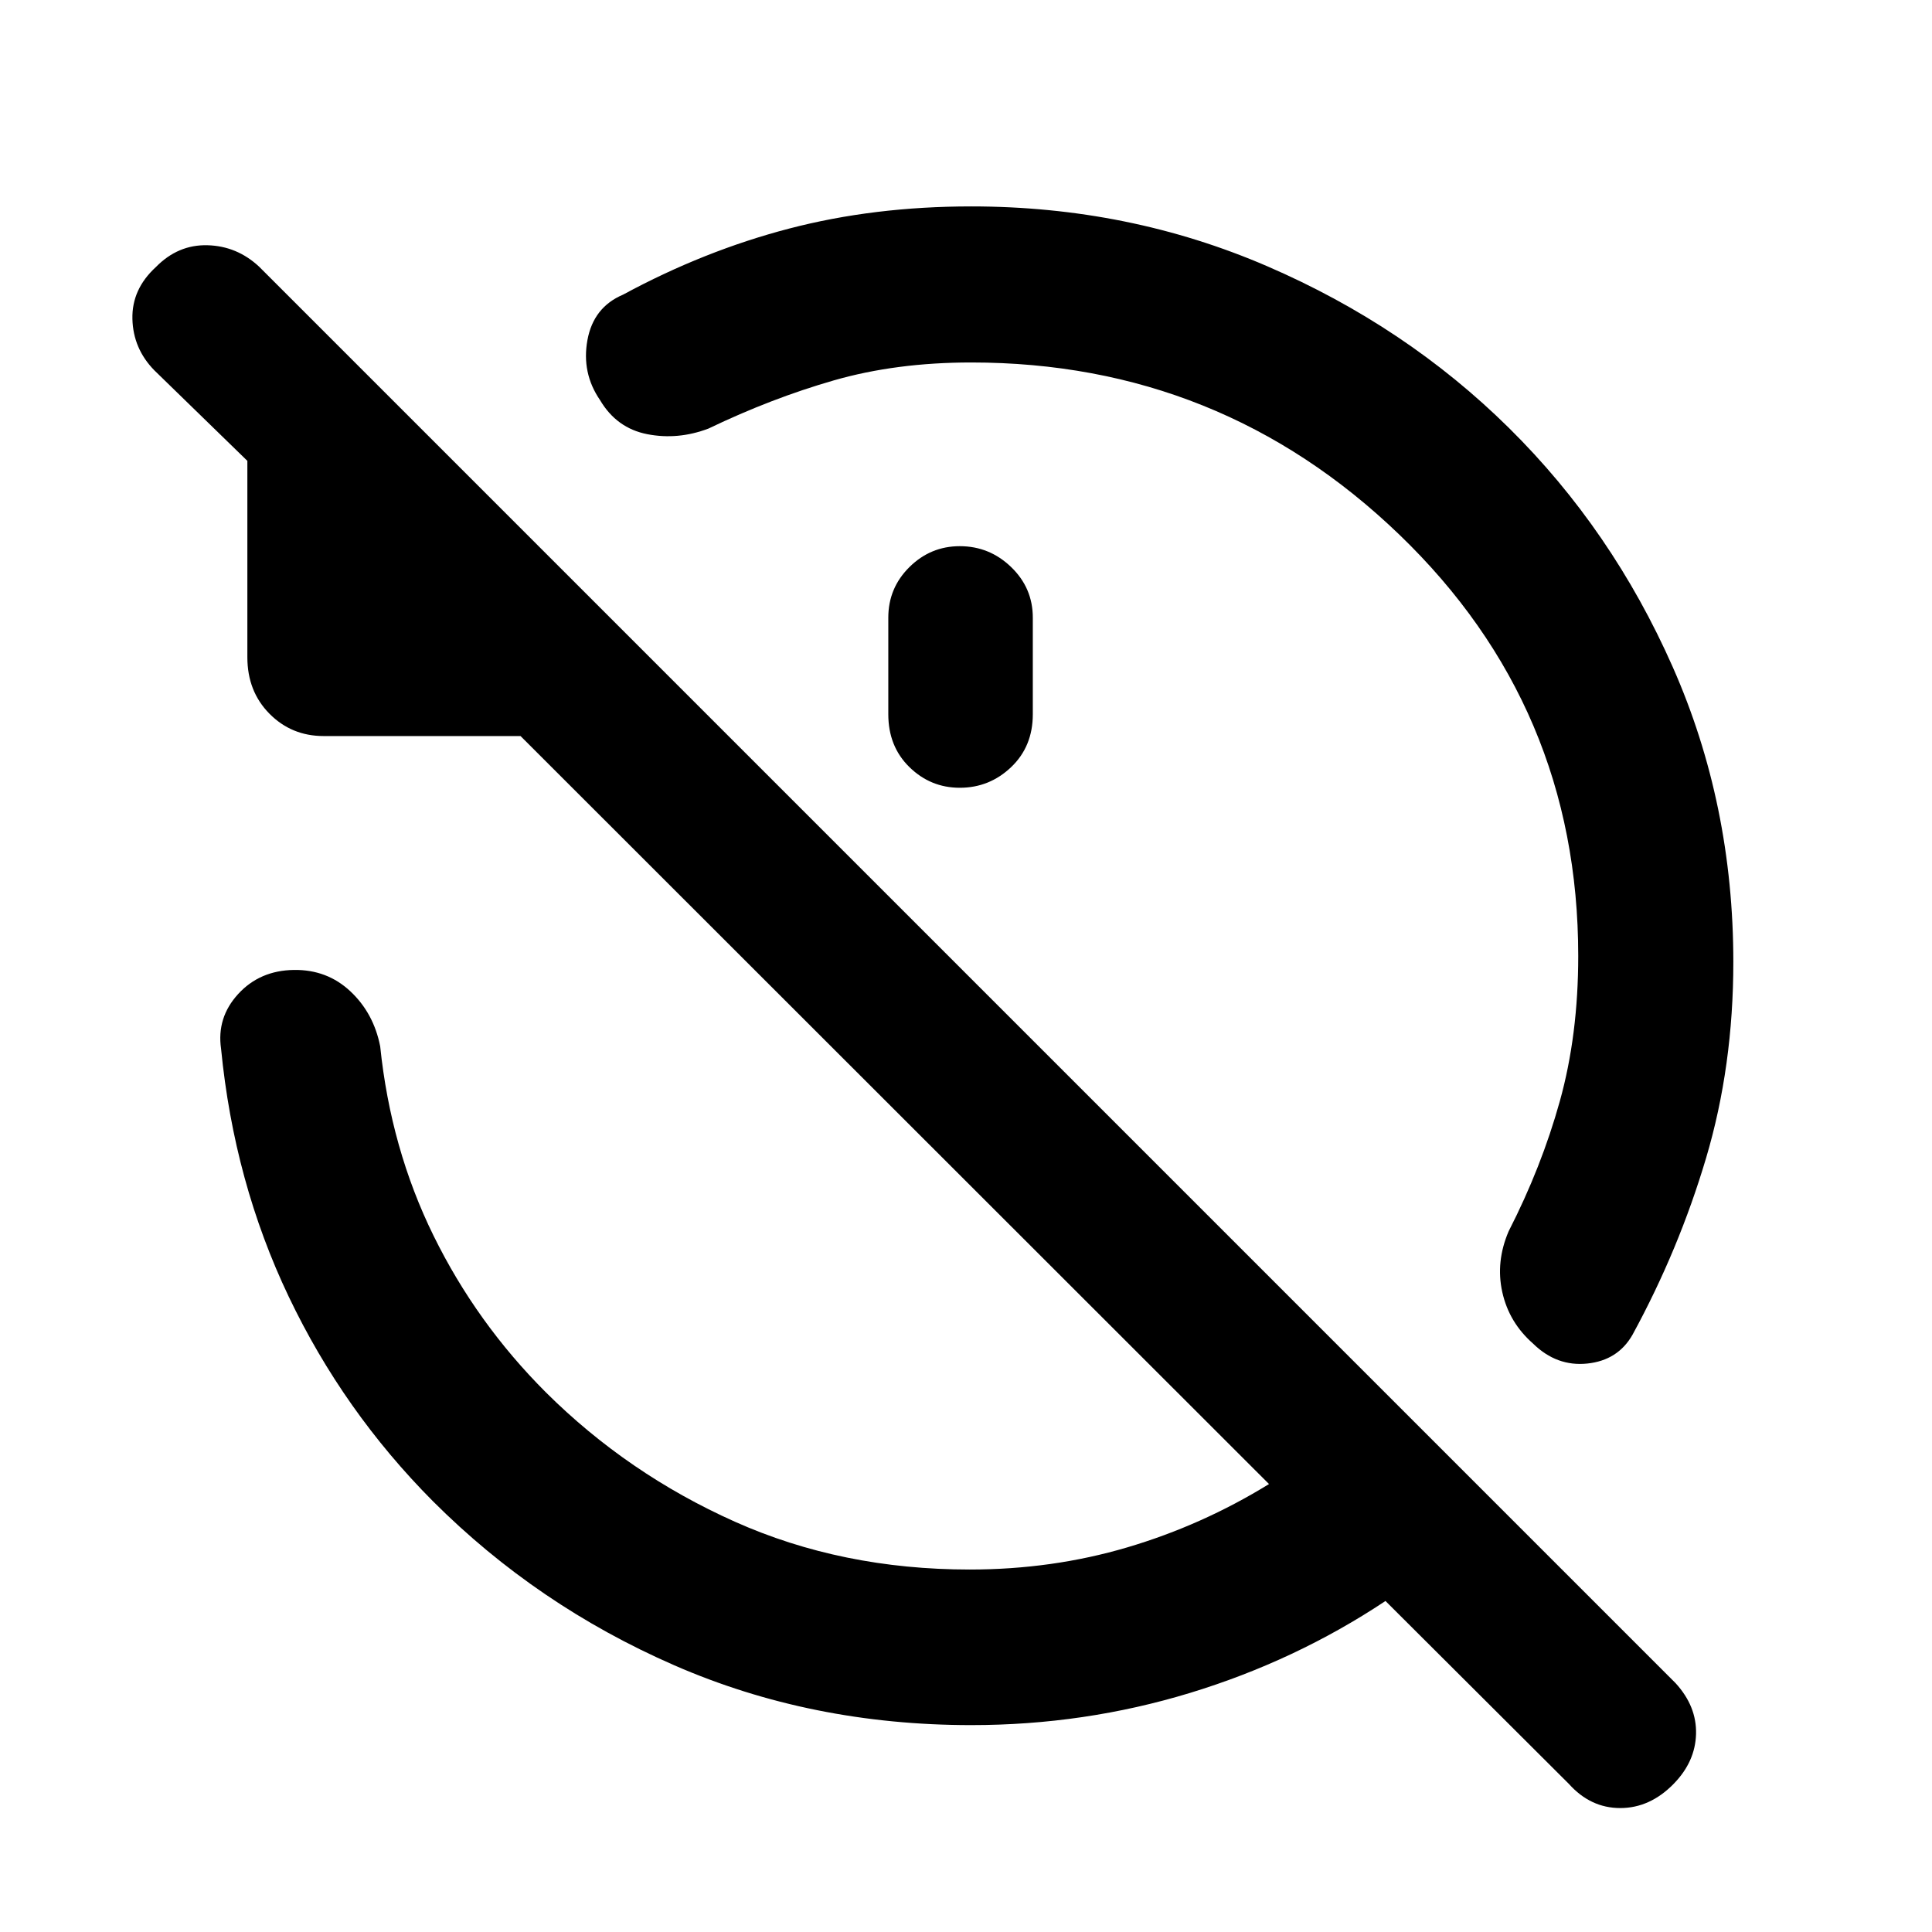 <svg xmlns="http://www.w3.org/2000/svg" height="48" viewBox="0 -960 960 960" width="48"><path d="M482.609-779.891q-37.326 0-68.294 8.902-30.967 8.902-62.293 23.946-15.196 5.76-30.413 2.782-15.218-2.978-23.457-16.935-9.239-13.478-6.261-29.815 2.979-16.337 17.696-22.576 40.283-21.804 82.489-32.826 42.207-11.022 90.533-11.022 78.239 0 147.097 29.739 68.859 29.739 120.098 80.359 51.239 50.62 81.359 118.739 30.12 68.12 30.12 146.598 0 51.804-13.522 97.37-13.522 45.565-36.565 87.847-7.239 12.718-22.457 14.316-15.217 1.597-26.935-9.881-11.956-10.478-15.315-25.576t3.163-30.294q16.283-31.804 25.424-64.63 9.141-32.826 9.141-72.152 0-123.804-88.902-209.348-88.902-85.543-212.706-85.543Zm-5.696 91.282q14.761 0 25.522 10.381 10.761 10.38 10.761 25.141v48q0 16-10.761 26.261t-25.522 10.261q-14.522 0-25.022-10.261-10.5-10.261-10.5-26.261v-48q0-14.761 10.5-25.141 10.5-10.381 25.022-10.381Zm5.696 585.805q-79.479 0-147.598-29.739-68.12-29.74-119.881-81.5-44.521-44.761-71.663-101.663-27.141-56.903-33.619-123.185-2.239-15.479 8.5-27.196 10.739-11.717 27.695-11.956 16.479-.24 28.055 10.619t14.815 27.337q5.239 50.804 26.522 94.109 21.282 43.304 55.804 77.826Q312-227.63 365.163-203.87q53.163 23.761 116.685 23.761 41 0 78.239-11 37.239-11 70.478-31.478L258.652-594.261h-97.826q-15.956 0-26.935-11.098-10.978-11.098-10.978-28.054V-731l-46.239-45q-10.522-10.761-10.88-25.522-.36-14.761 11.64-25.761 11-11.239 25.642-10.858 14.641.38 25.641 10.619L832.609-123.63q10.521 11.521 10.141 25.282-.38 13.761-11.141 24.761-11.761 12-26.522 12t-25.522-12l-91.13-90.891q-44.718 29.717-97.174 45.695-52.457 15.979-108.652 15.979Z"/></svg>